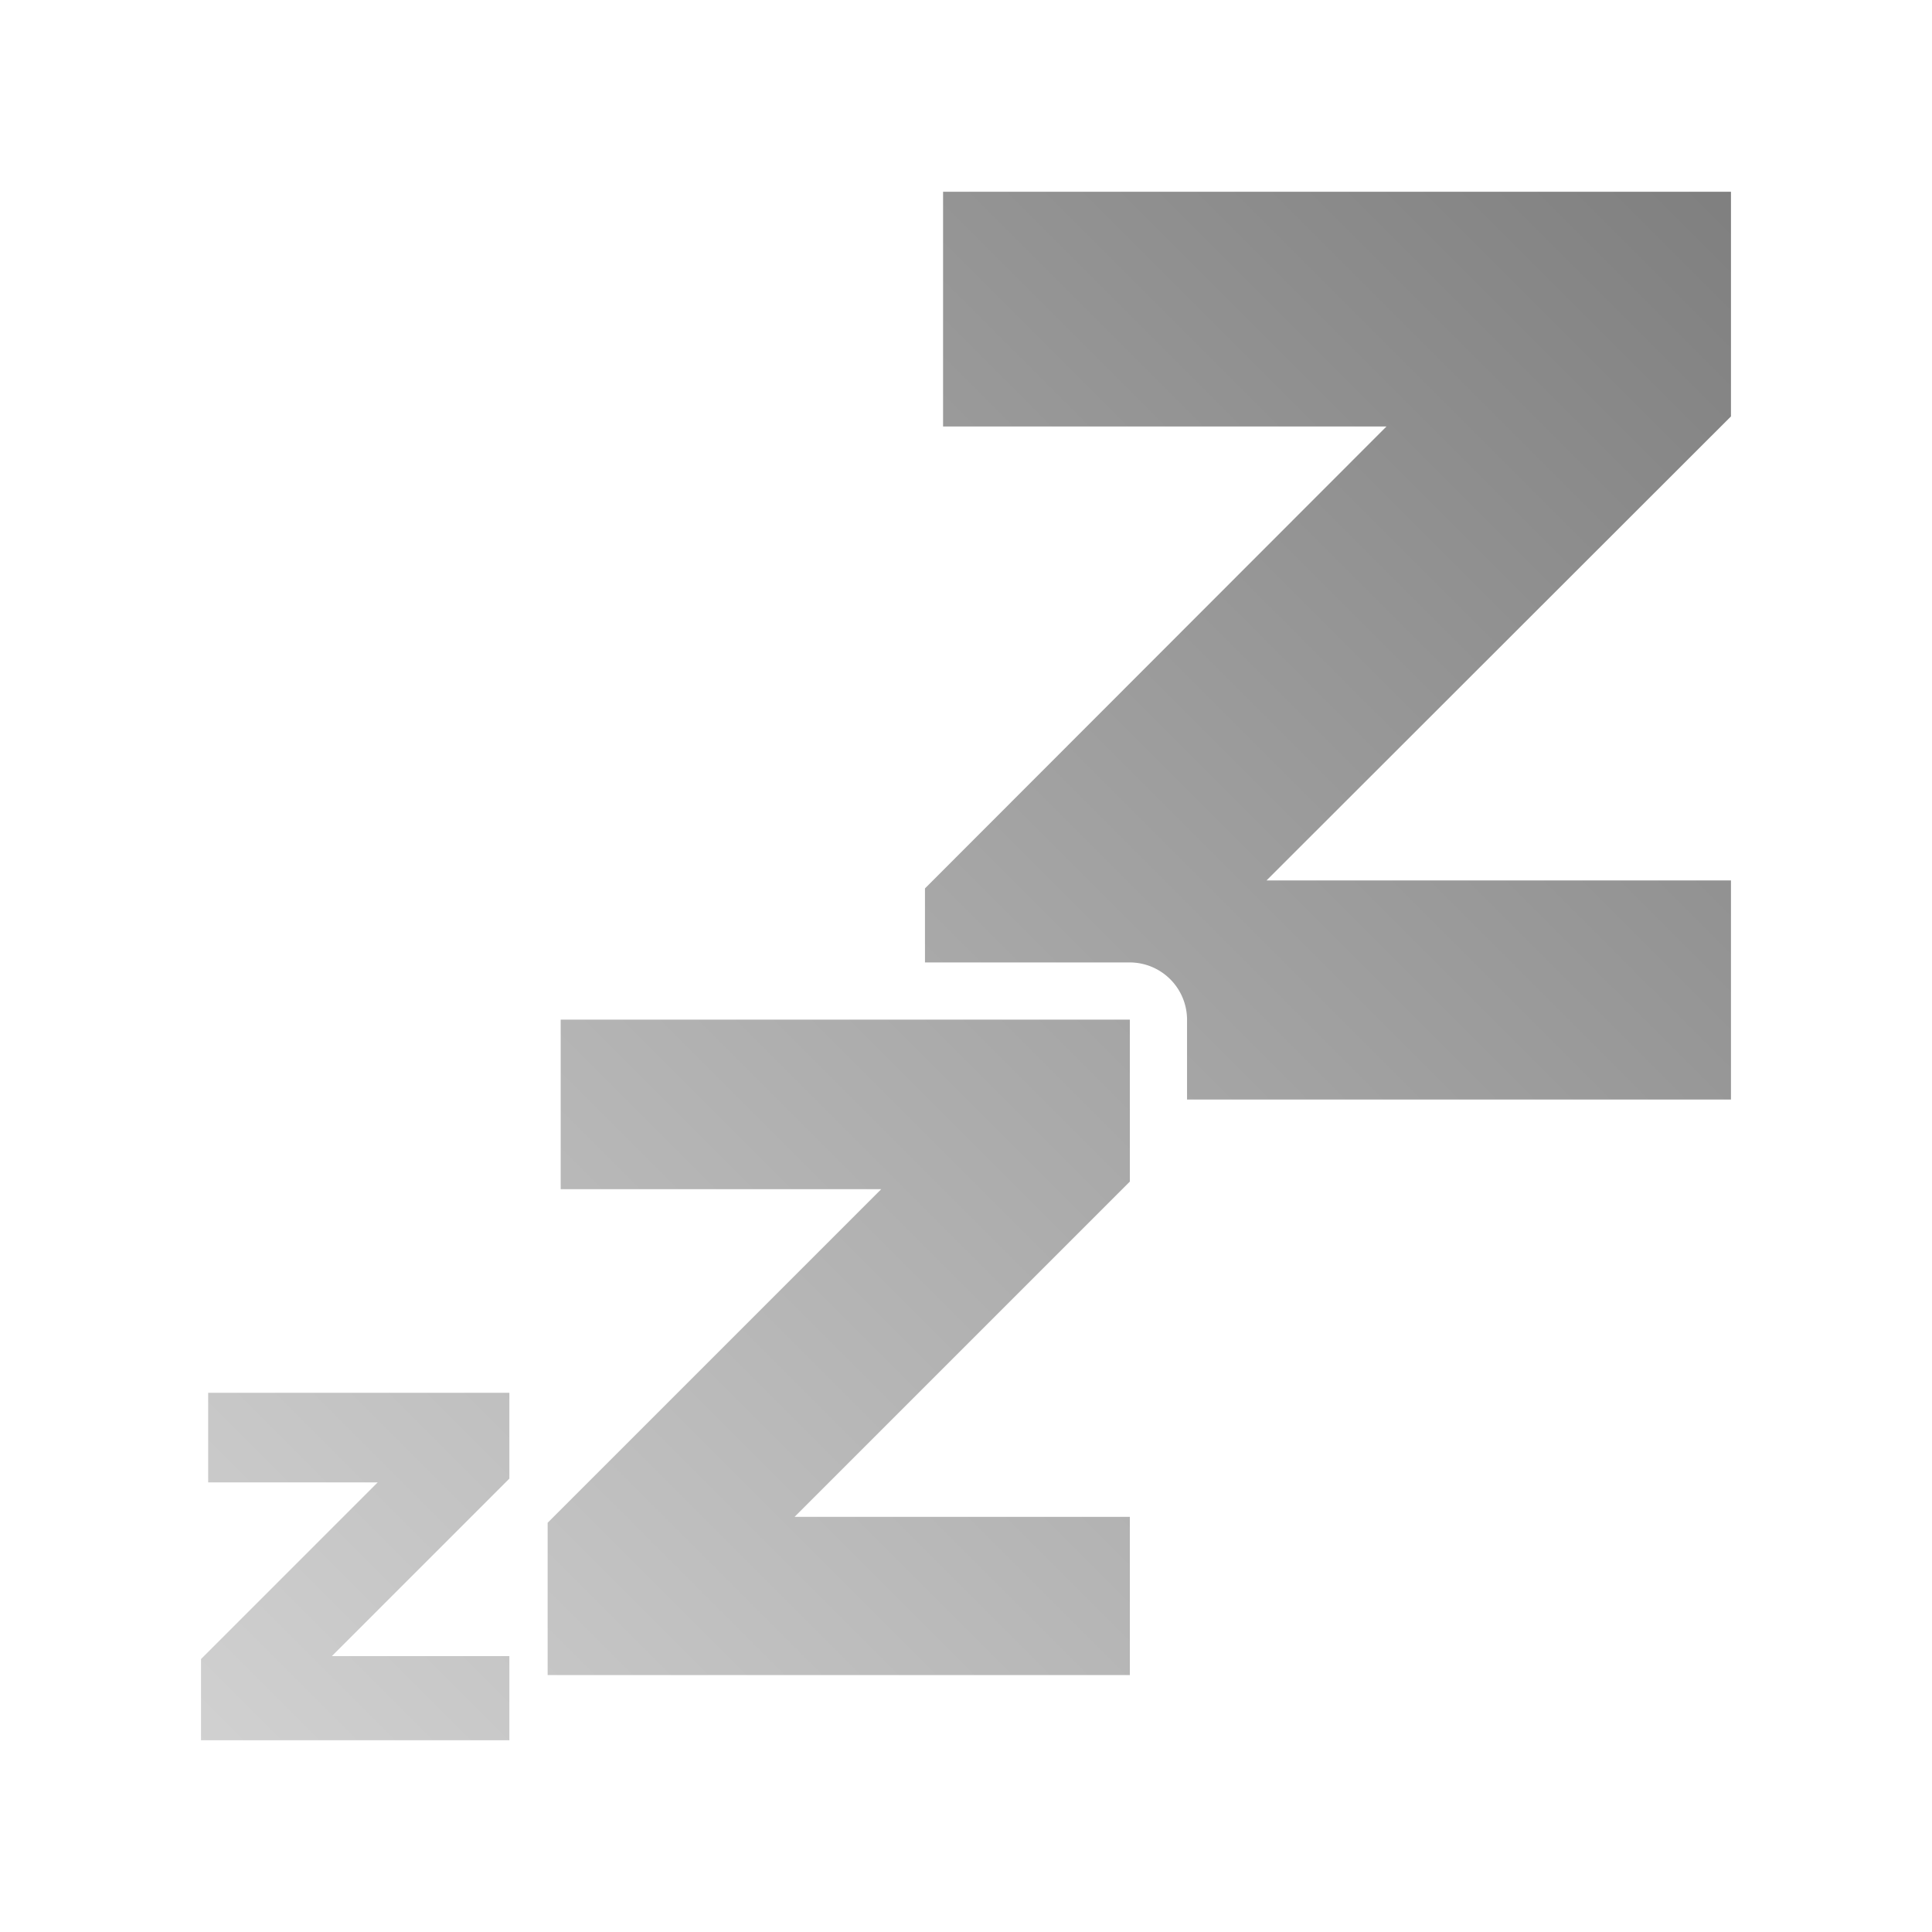<?xml version="1.0" encoding="UTF-8" standalone="no"?>
<svg xmlns:dc="http://purl.org/dc/elements/1.1/"
     xmlns:cc="http://creativecommons.org/ns#"
     xmlns:rdf="http://www.w3.org/1999/02/22-rdf-syntax-ns#"
     xmlns:svg="http://www.w3.org/2000/svg"
     xmlns="http://www.w3.org/2000/svg"
     xmlns:xlink="http://www.w3.org/1999/xlink"
     width="64" height="64" viewBox="0 0 128 128" version="1.1">
    <title>Hibernate Icon</title>
    <desc>This icon is a part of Clarity icon theme for gtk</desc>
    <defs>
        <linearGradient x1="0" y1="128" x2="128" y2="0" id="gradient" gradientUnits="userSpaceOnUse">
            <stop id="start" style="stop-color:#dbdbdb;stop-opacity:1" offset="0" />
            <stop id="stop" style="stop-color:#757575;stop-opacity:1" offset="1" />
        </linearGradient>
    </defs>
    <path d="m 62.481,12.705 0,15.552 29.375,0 -30.574,30.602 0,4.905 13.573,0 a 3.802,3.802 0 0 1 3.79,3.79 l 0,5.295 36.036,0 0,-14.52 -30.769,0 30.769,-30.741 0,-14.883 -52.201,0 z m -25.334,54.849 0,11.232 21.237,0 -22.101,22.101 0,10.089 38.572,0 0,-10.479 -22.213,0 22.213,-22.213 0,-10.73 -37.709,0 z m -23.355,24.721 0,5.936 11.232,0 -11.706,11.706 0,5.379 20.429,0 0,-5.574 -11.761,0 11.761,-11.761 0,-5.686 -19.955,0 z" style="fill:url(#gradient);fill-opacity:1;stroke:none" />
</svg>